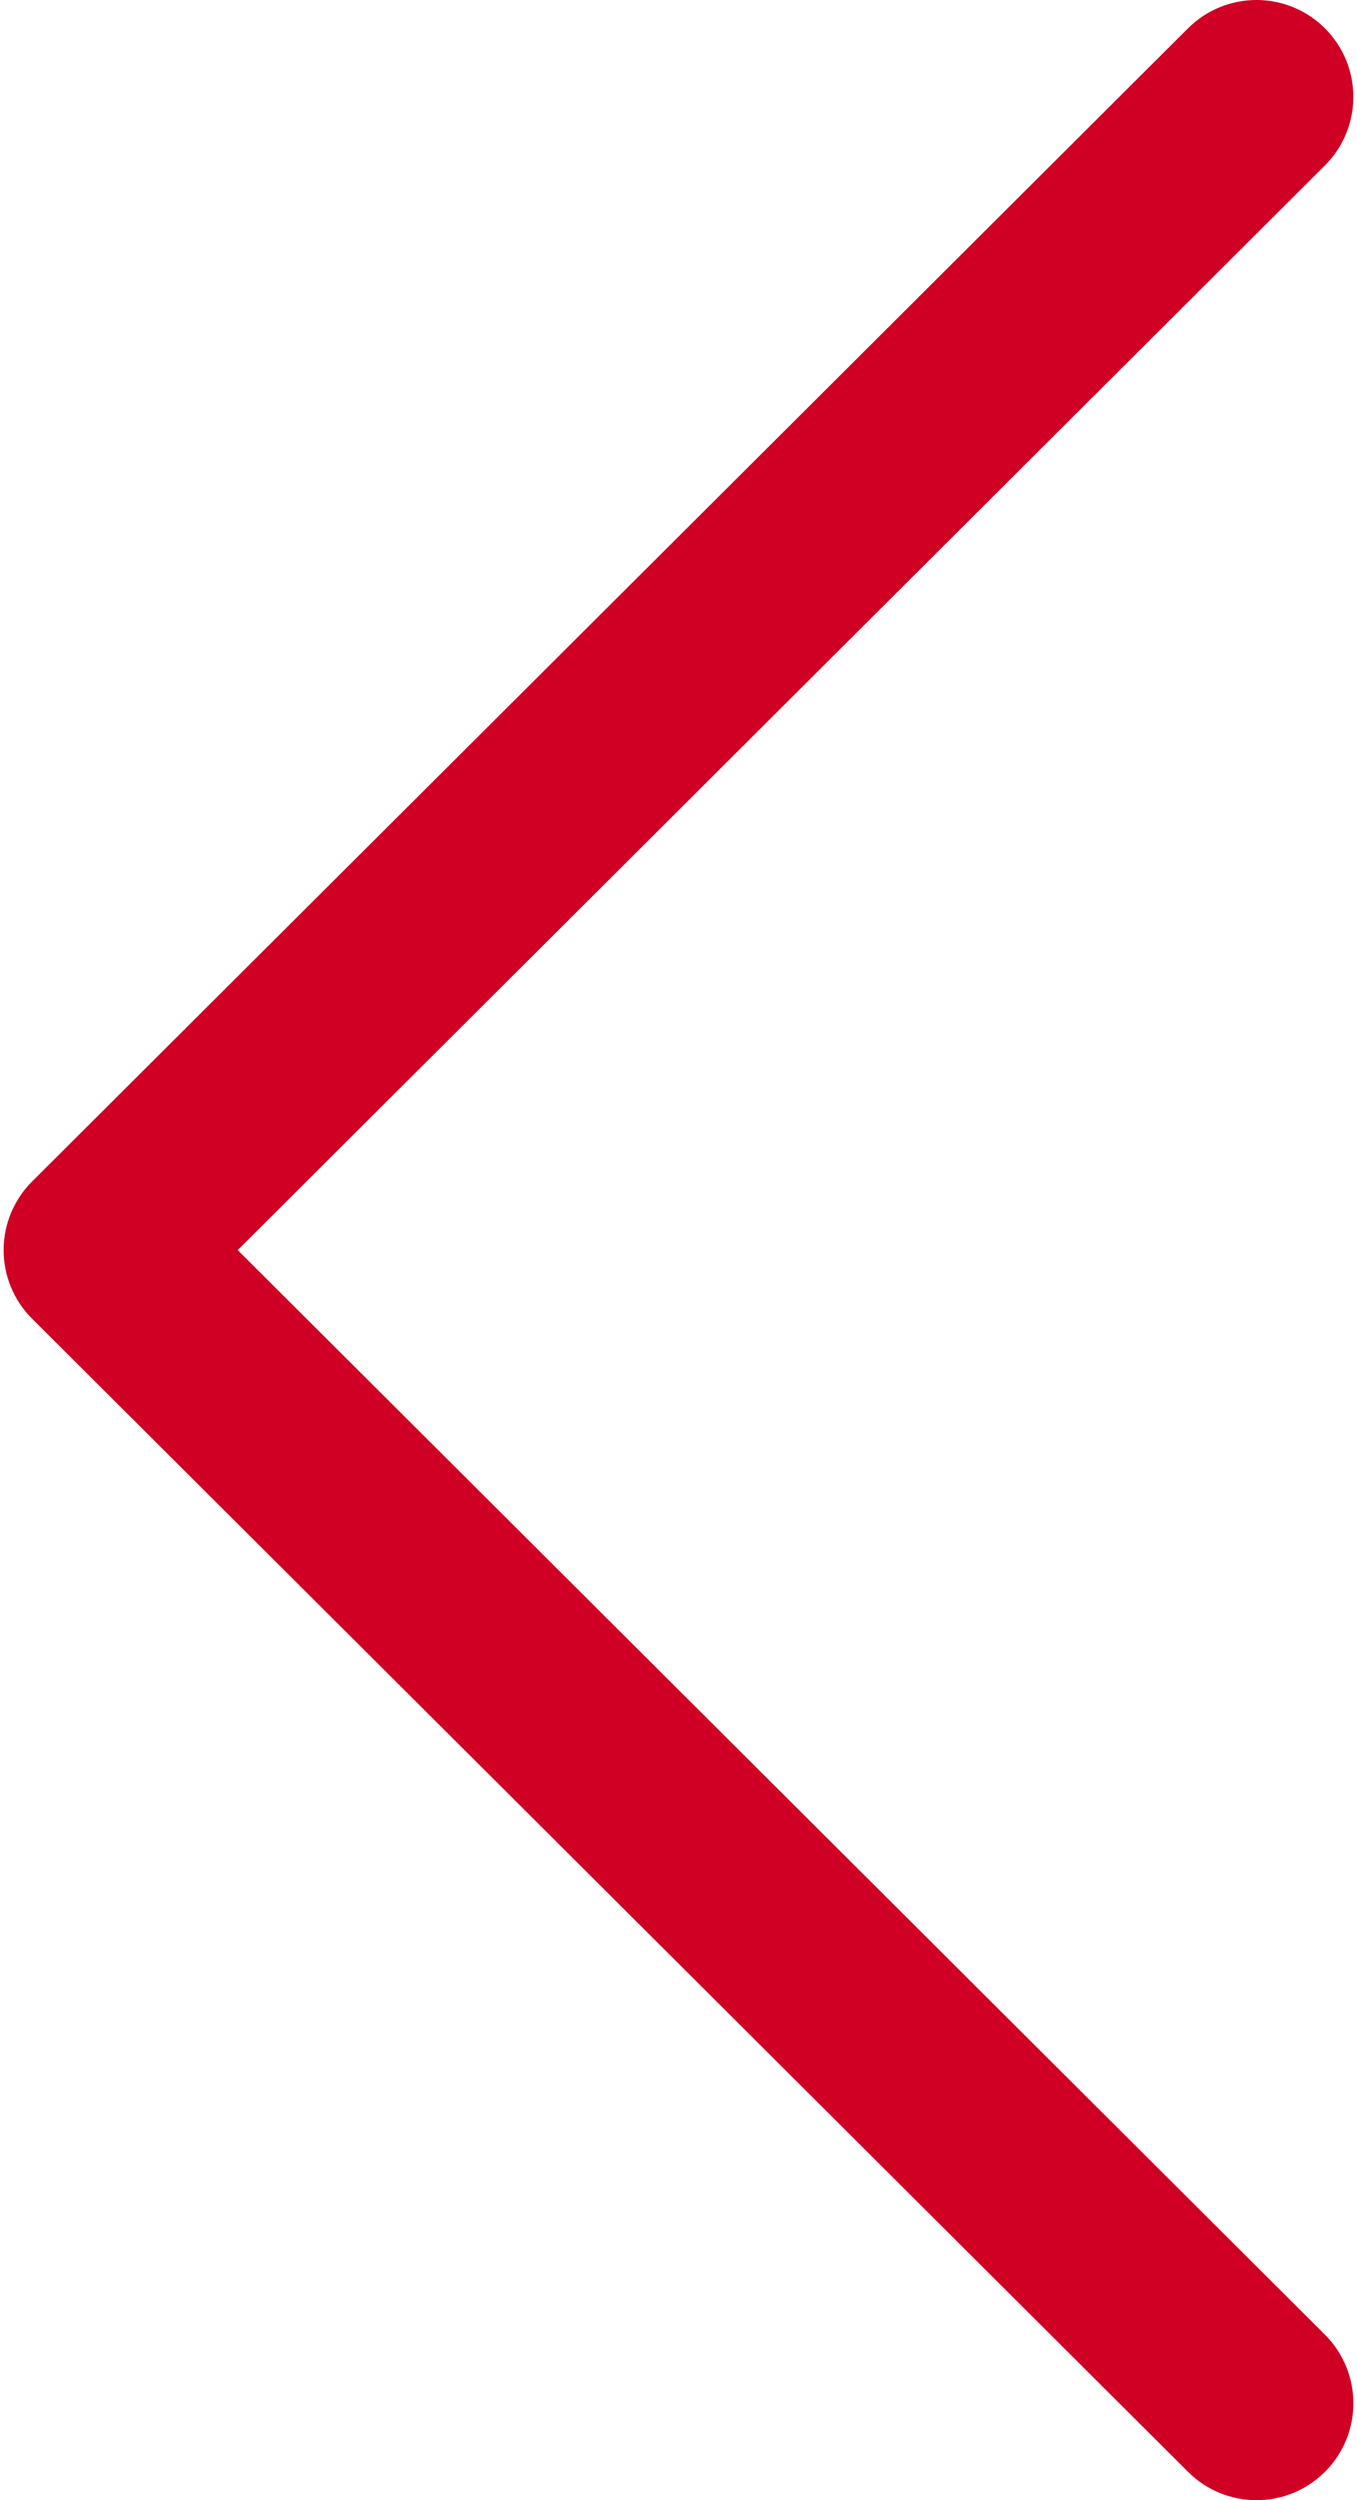 <?xml version="1.0" encoding="UTF-8"?>
<svg width="278px" height="512px" viewBox="0 0 278 512" version="1.1" xmlns="http://www.w3.org/2000/svg" xmlns:xlink="http://www.w3.org/1999/xlink">
    <title>next</title>
    <g id="Page-1" stroke="none" stroke-width="1" fill="none" fill-rule="evenodd">
        <g id="next" transform="translate(139, 256) scale(-1, 1) translate(-139, -256) " fill="#D00025" fill-rule="nonzero">
            <path d="M271.425,241.951 L34.609,5.79 C26.85,-1.943 14.288,-1.93 6.542,5.83 C-1.198,13.589 -1.178,26.158 6.582,33.897 L229.302,256.002 L6.574,478.106 C-1.185,485.846 -1.205,498.407 6.534,506.167 C10.417,510.057 15.504,512.002 20.591,512.002 C25.665,512.002 30.732,510.07 34.608,506.207 L271.425,270.052 C275.162,266.334 277.259,261.274 277.259,256.002 C277.259,250.73 275.156,245.676 271.425,241.951 Z" id="Path"></path>
        </g>
    </g>
</svg>